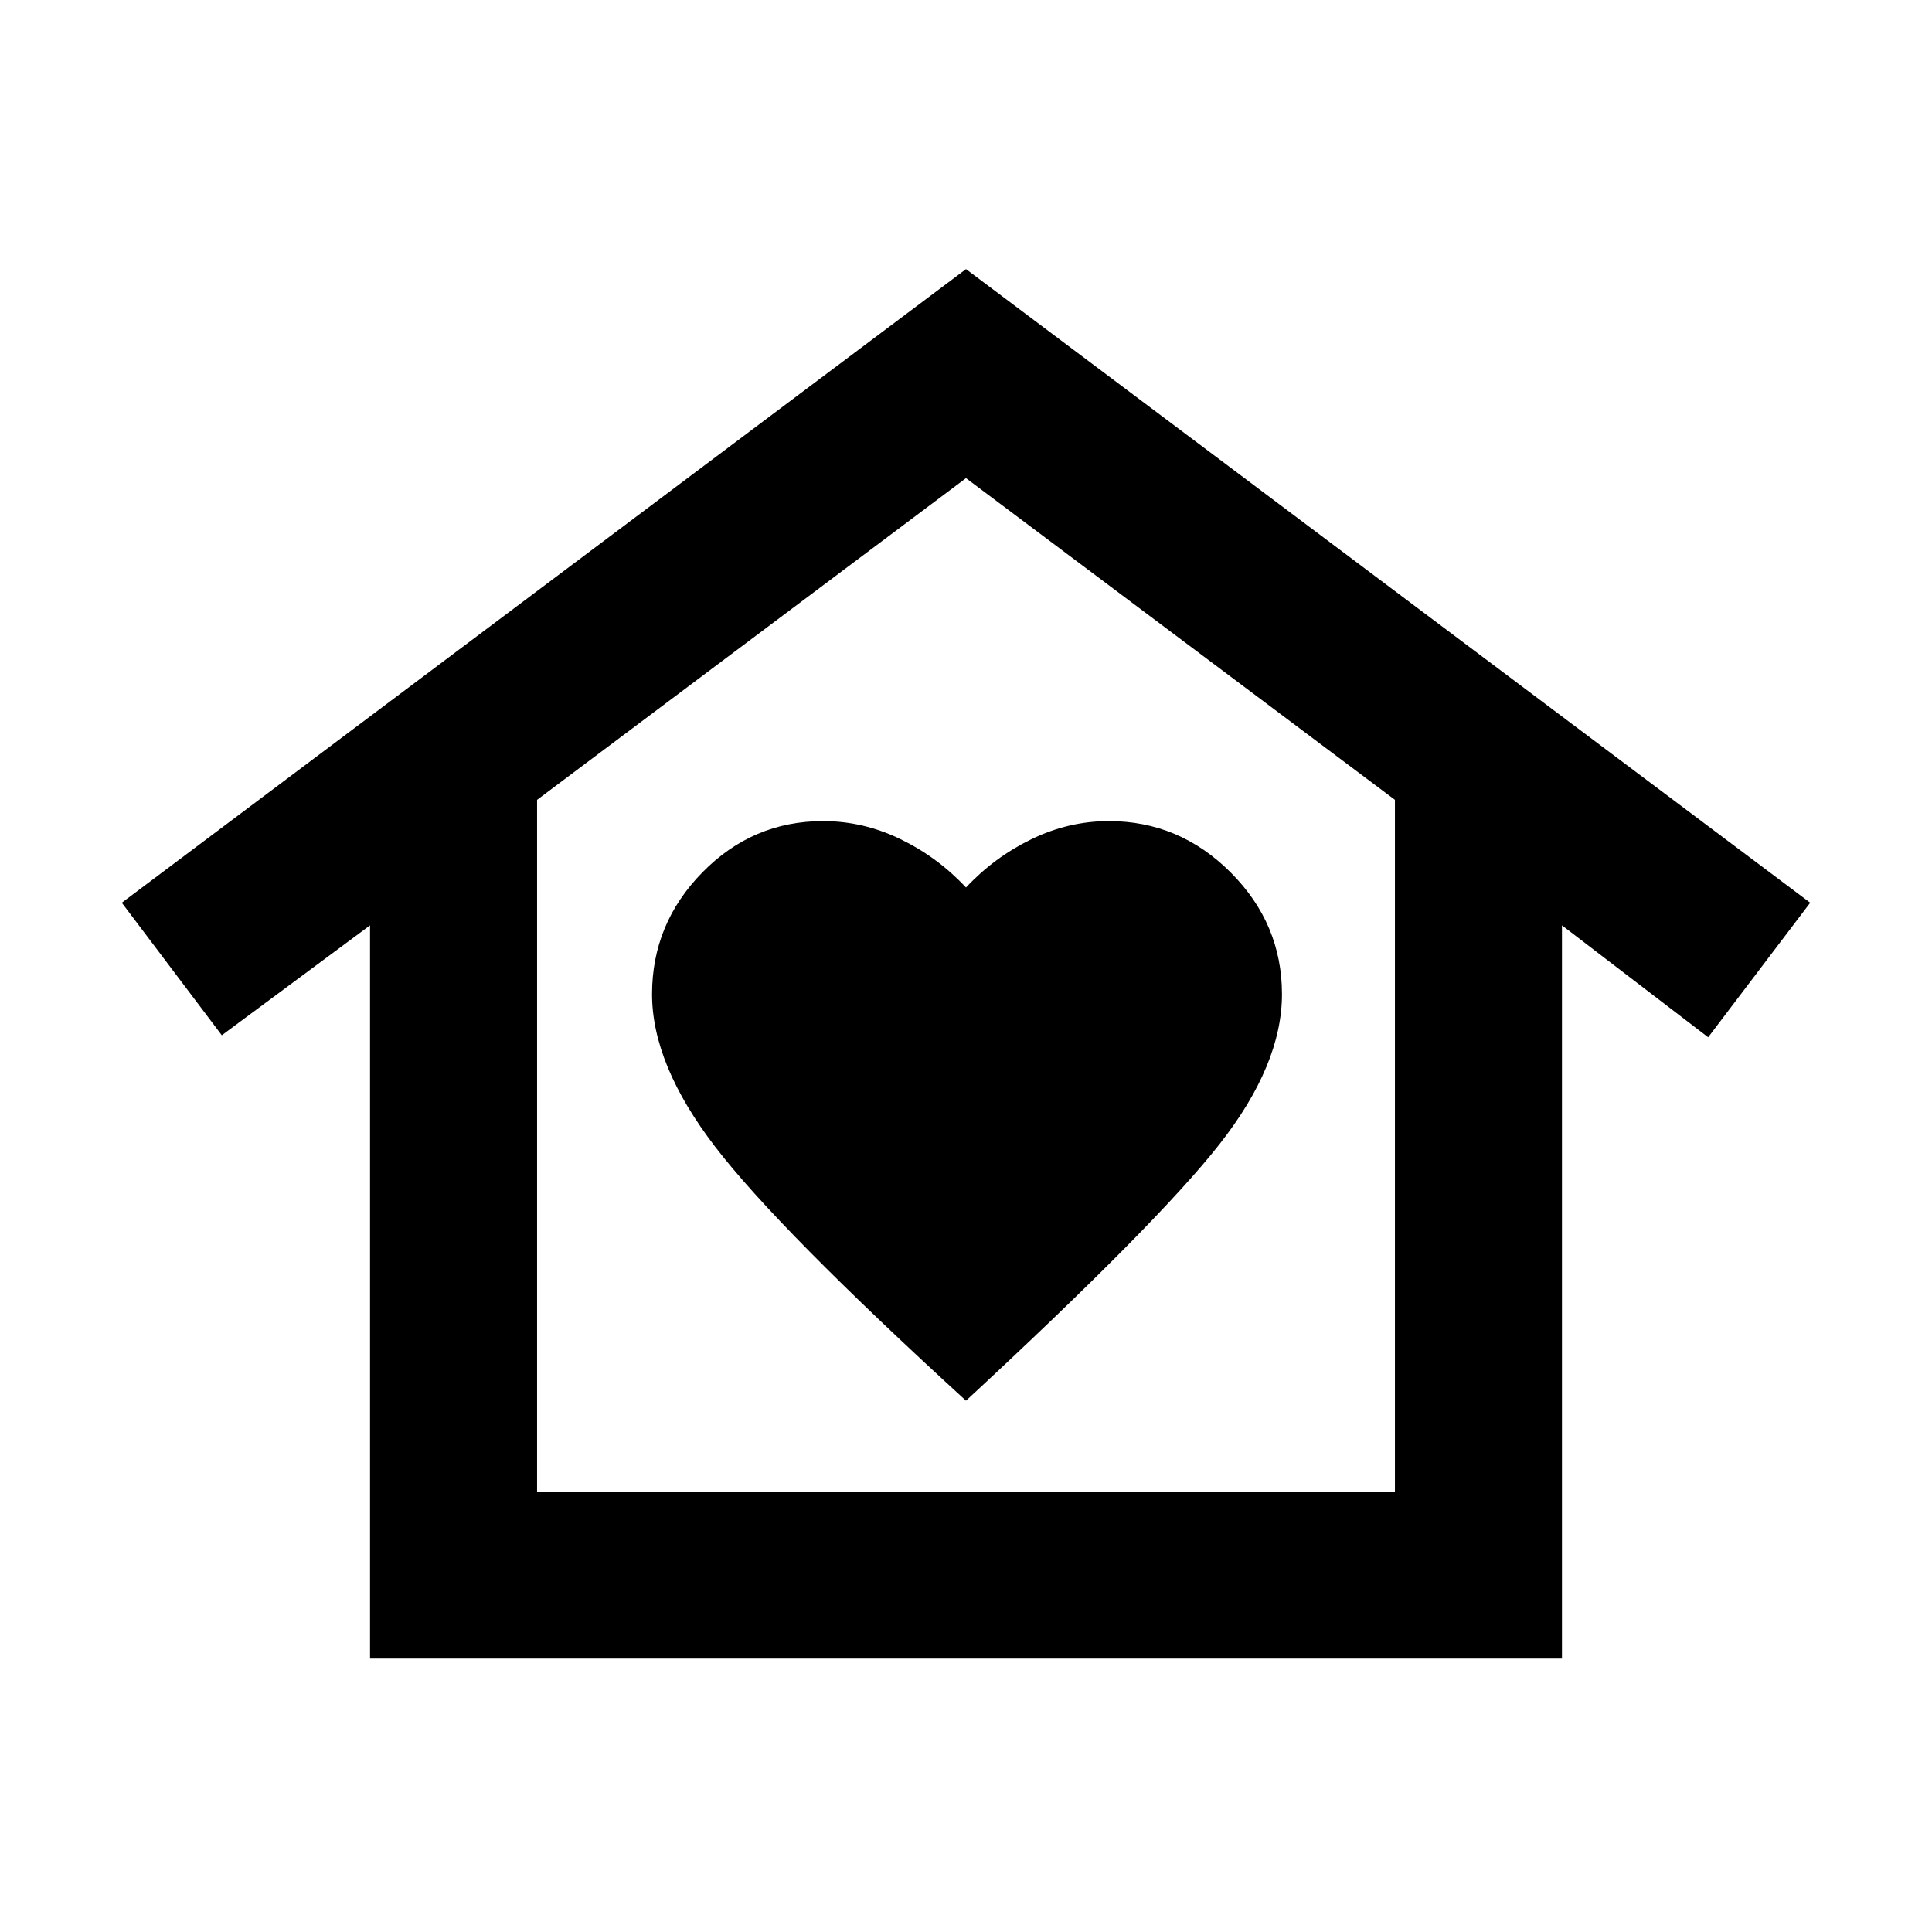 <svg xmlns="http://www.w3.org/2000/svg" height="20" viewBox="0 -960 960 960" width="20"><path d="m480-826.283 419.479 314.848-50.696 66.848-72.652-55.608v364.326H183.869v-364.326l-73.652 54.608-49.695-65.848L480-826.283ZM324-466q0 35 31.5 76T480-264q95-88 126-127.5t31-74.5q0-35-25.5-60.5T551-552q-20 0-38.5 9T480-519q-14-15-32.5-24t-38.5-9q-35 0-60 25.5T324-466Zm369.13 247.13v-343.695L480-722.413 266.87-562.565v343.695h426.26Zm0 0H266.87h426.26Z"/></svg>